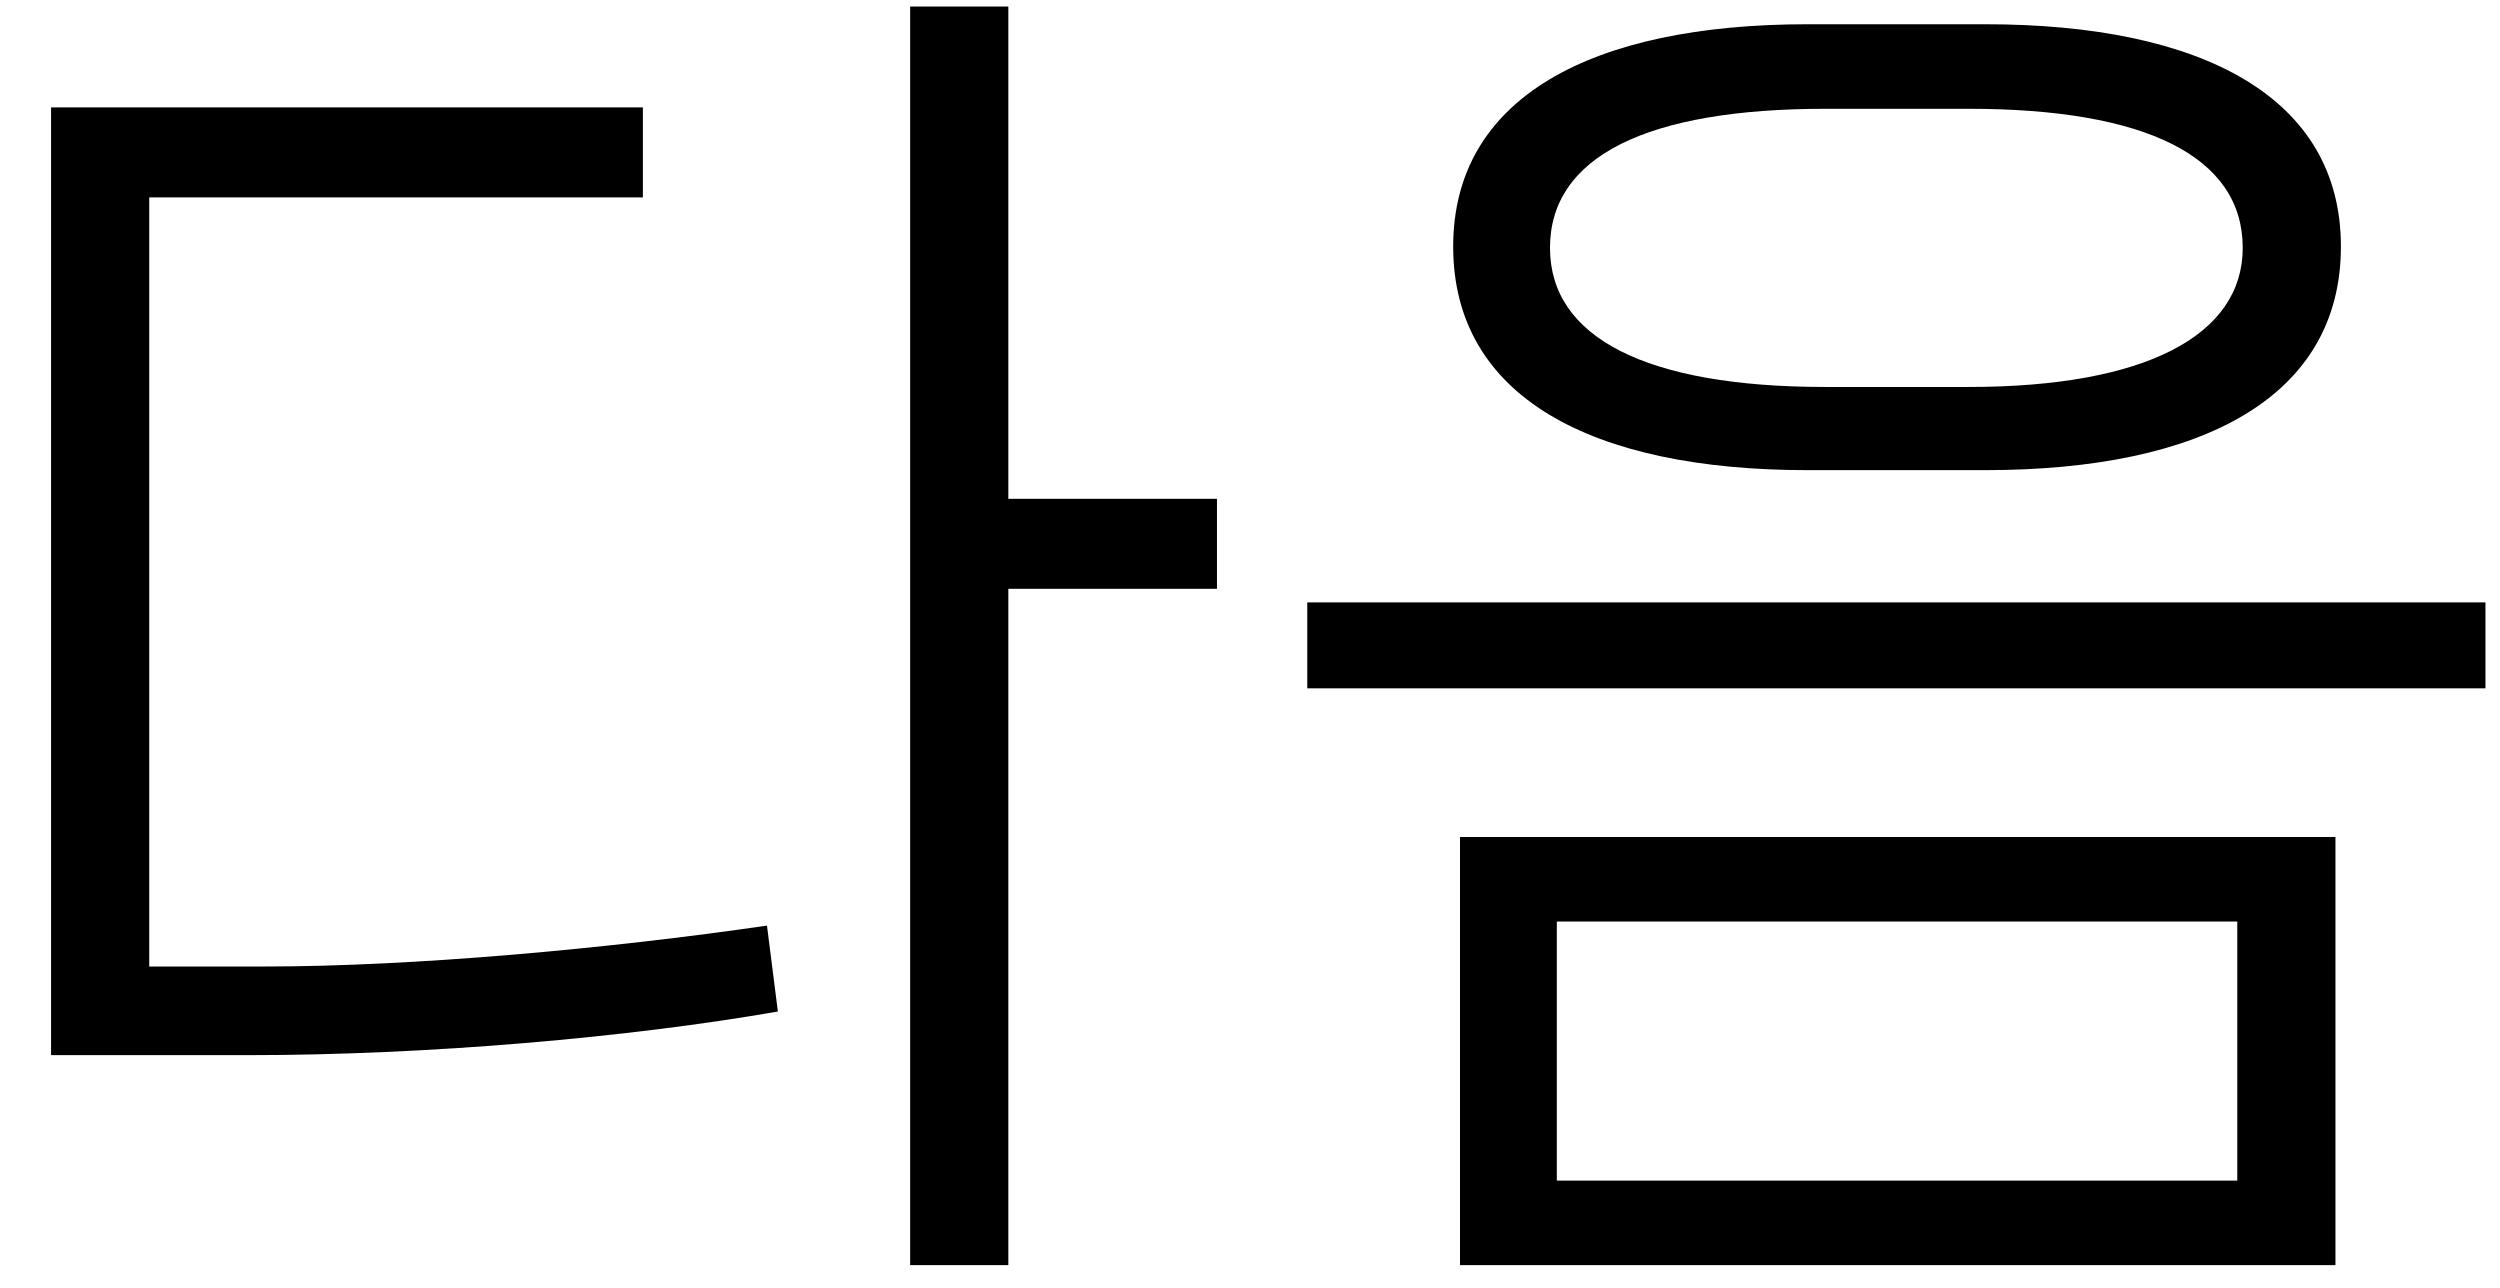 <svg width="33" height="17" viewBox="0 0 33 17" fill="none" xmlns="http://www.w3.org/2000/svg">
<path d="M13.31 6.584H16.064V7.772H13.31V16.7H12.014V0.086H13.31V6.584ZM1.97 12.758H3.482C5.462 12.758 8.018 12.524 10.124 12.218L10.268 13.352C8.306 13.694 5.66 13.928 3.266 13.928H0.674V1.418H8.486V2.606H1.97V12.758ZM26.202 6.206H23.862C21 6.206 19.182 5.234 19.182 3.254C19.182 1.292 21 0.32 23.862 0.32H26.202C29.082 0.32 30.9 1.292 30.9 3.254C30.9 5.234 29.082 6.206 26.202 6.206ZM24.096 5.108H25.986C28.326 5.108 29.604 4.424 29.604 3.272C29.604 2.066 28.326 1.436 25.986 1.436H24.096C21.738 1.436 20.46 2.066 20.46 3.272C20.46 4.46 21.738 5.108 24.096 5.108ZM32.808 9.086H17.256V7.952H32.808V9.086ZM30.828 16.7H19.272V11.048H30.828V16.7ZM20.55 12.164V15.584H29.532V12.164H20.55Z" fill="black"/>
</svg>
